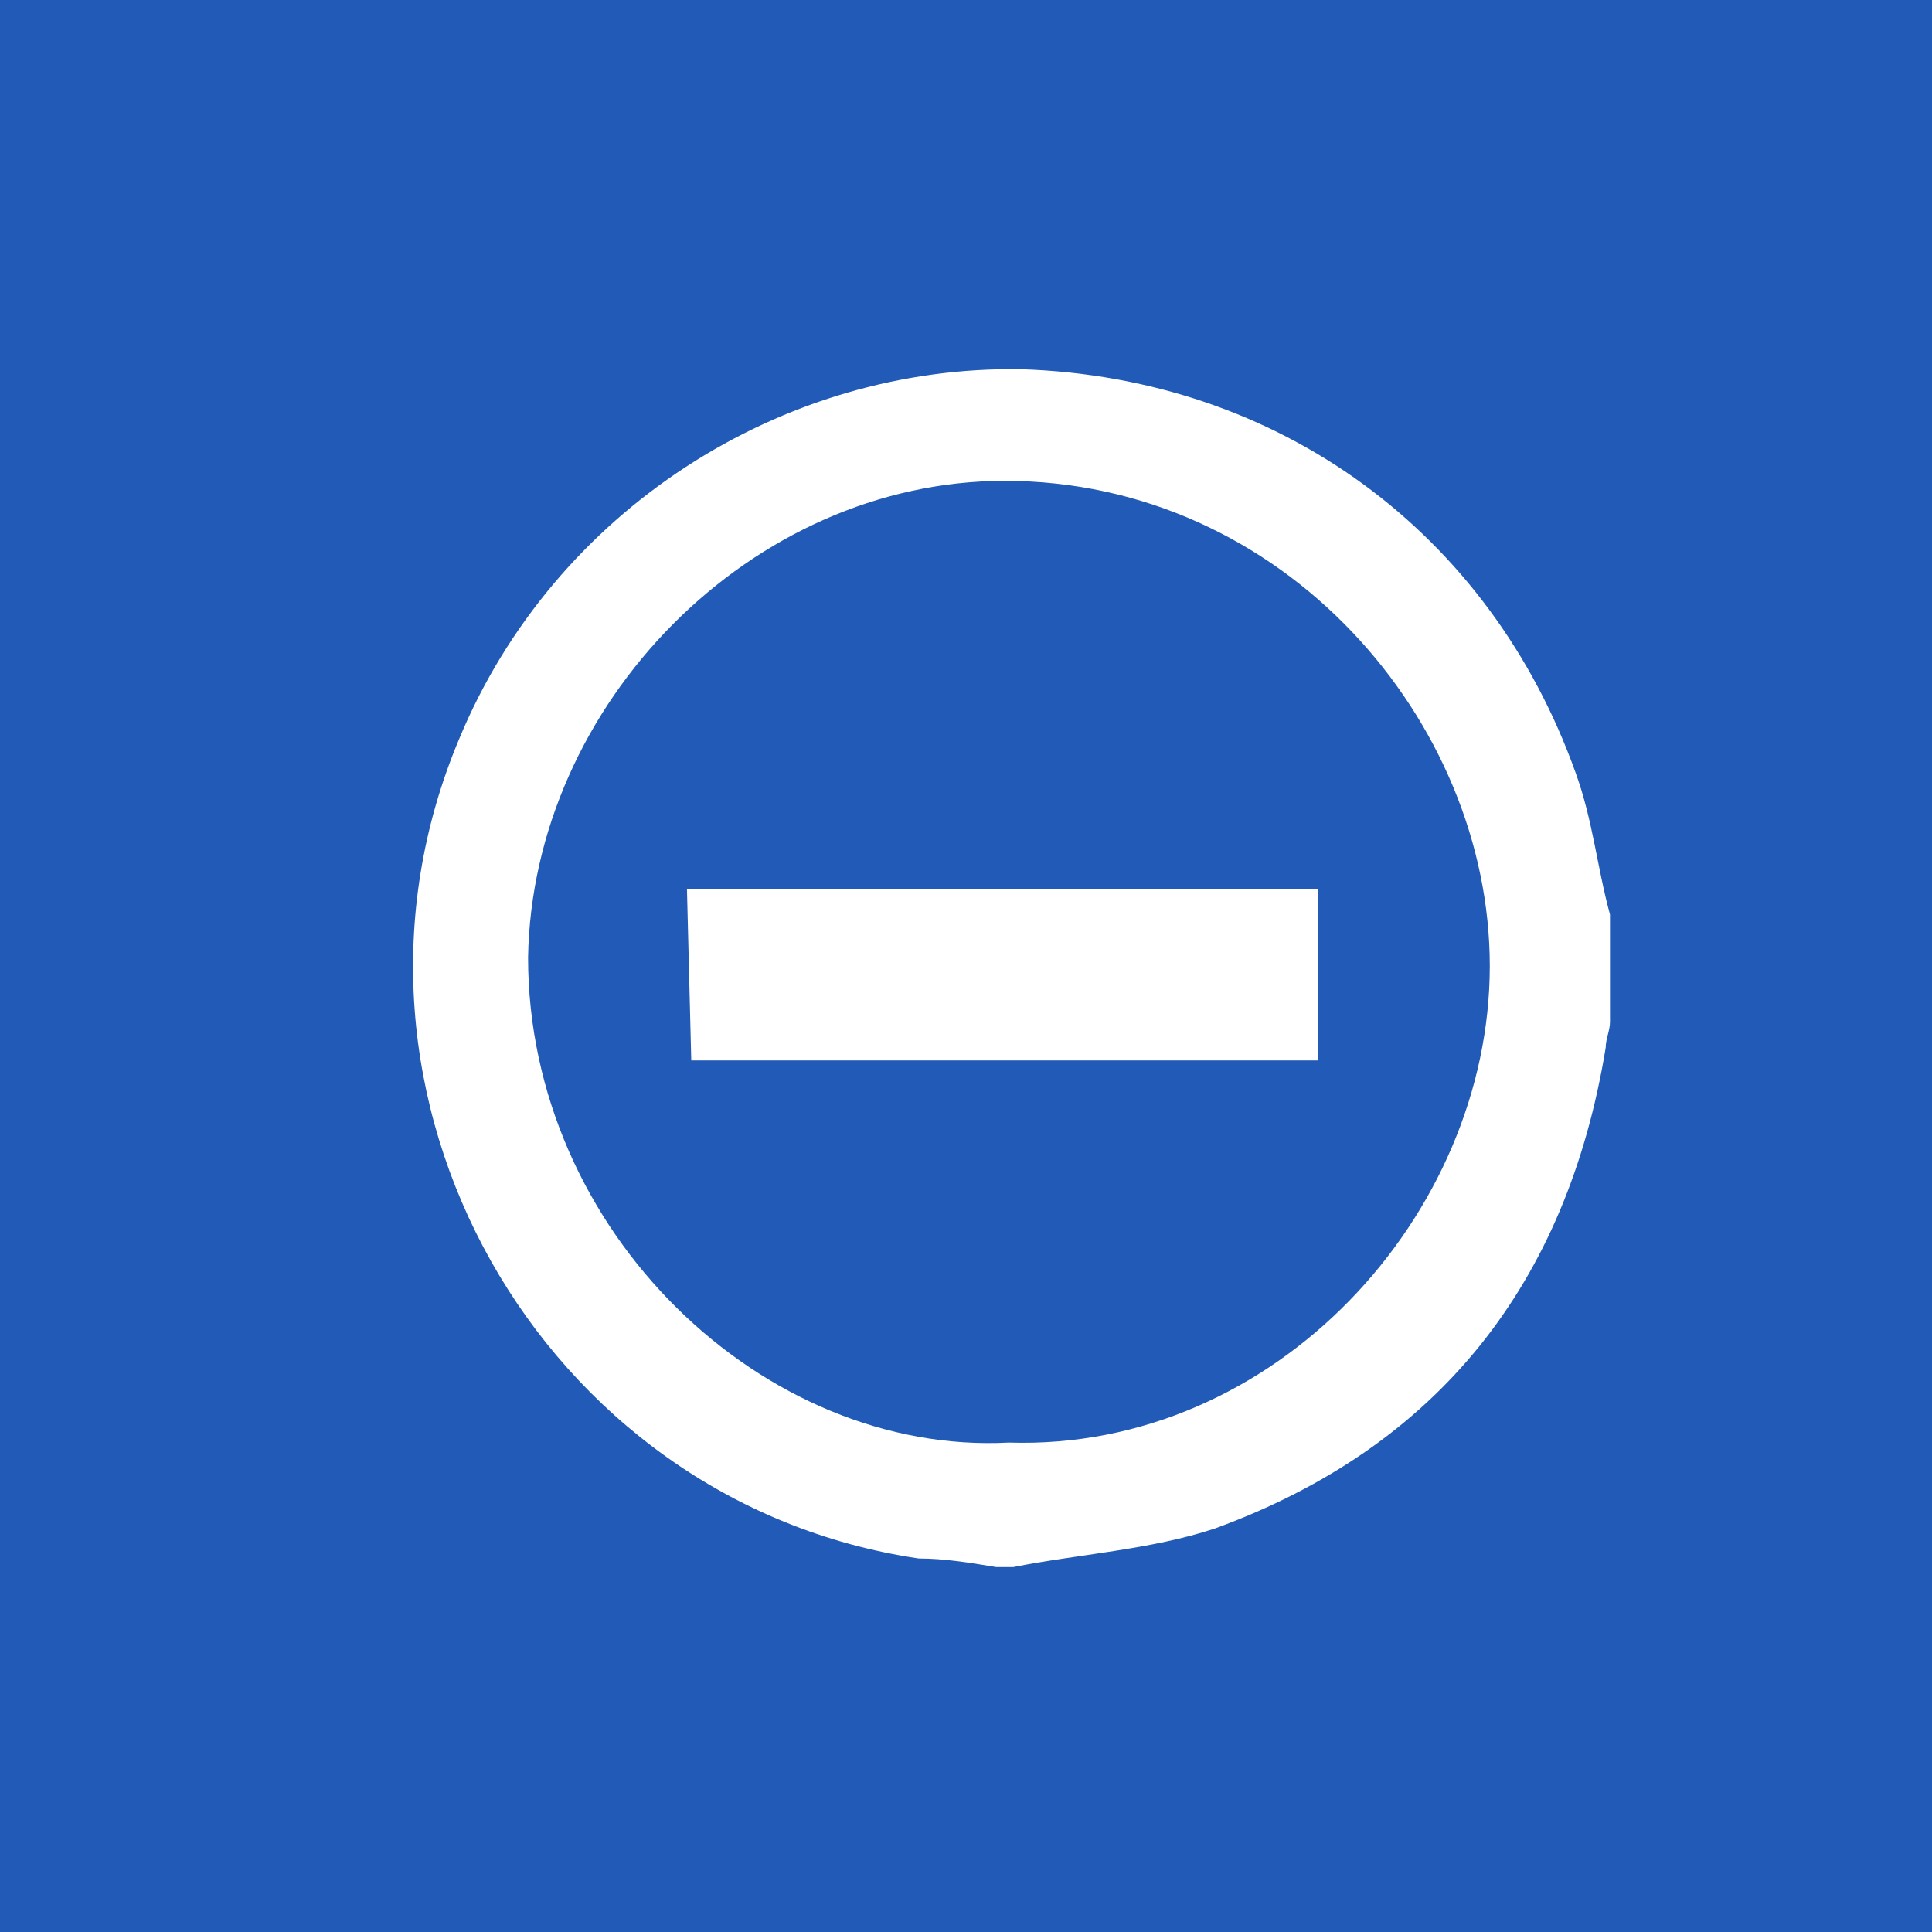 <?xml version="1.0" encoding="utf-8"?>
<!-- Generated by IcoMoon.io -->
<!DOCTYPE svg PUBLIC "-//W3C//DTD SVG 1.1//EN" "http://www.w3.org/Graphics/SVG/1.1/DTD/svg11.dtd">
<svg version="1.1" xmlns="http://www.w3.org/2000/svg" xmlns:xlink="http://www.w3.org/1999/xlink" width="64" height="64" viewBox="0 0 64 64">
<rect fill="#215ab7" x="0" y="0" width="64" height="64"></rect>
<path fill="#ffffff" d="M33.564 51.911c-0.142 0-0.427 0-0.569 0-0.853-0.142-1.707-0.284-2.56-0.284-12.516-1.849-20.196-15.36-15.218-27.164 3.129-7.538 10.667-12.373 18.631-12.231 8.533 0.284 15.502 5.404 18.347 13.369 0.569 1.564 0.711 3.129 1.138 4.693 0 1.138 0 2.276 0 3.556 0 0.284-0.142 0.569-0.142 0.853-1.28 7.822-5.547 13.227-12.942 15.929-2.133 0.711-4.551 0.853-6.684 1.28zM33.422 47.787c8.818 0.284 15.929-7.538 15.929-15.787 0-8.107-6.827-16.071-16.071-16.071-8.391 0-15.644 7.396-15.787 15.787 0 9.102 7.822 16.498 15.929 16.071z"></path>
<path fill="#ffffff" d="M22.756 29.44c7.111 0 13.938 0 20.907 0 0 1.849 0 3.698 0 5.689-6.684 0-13.511 0-20.764 0z"></path>
</svg>
